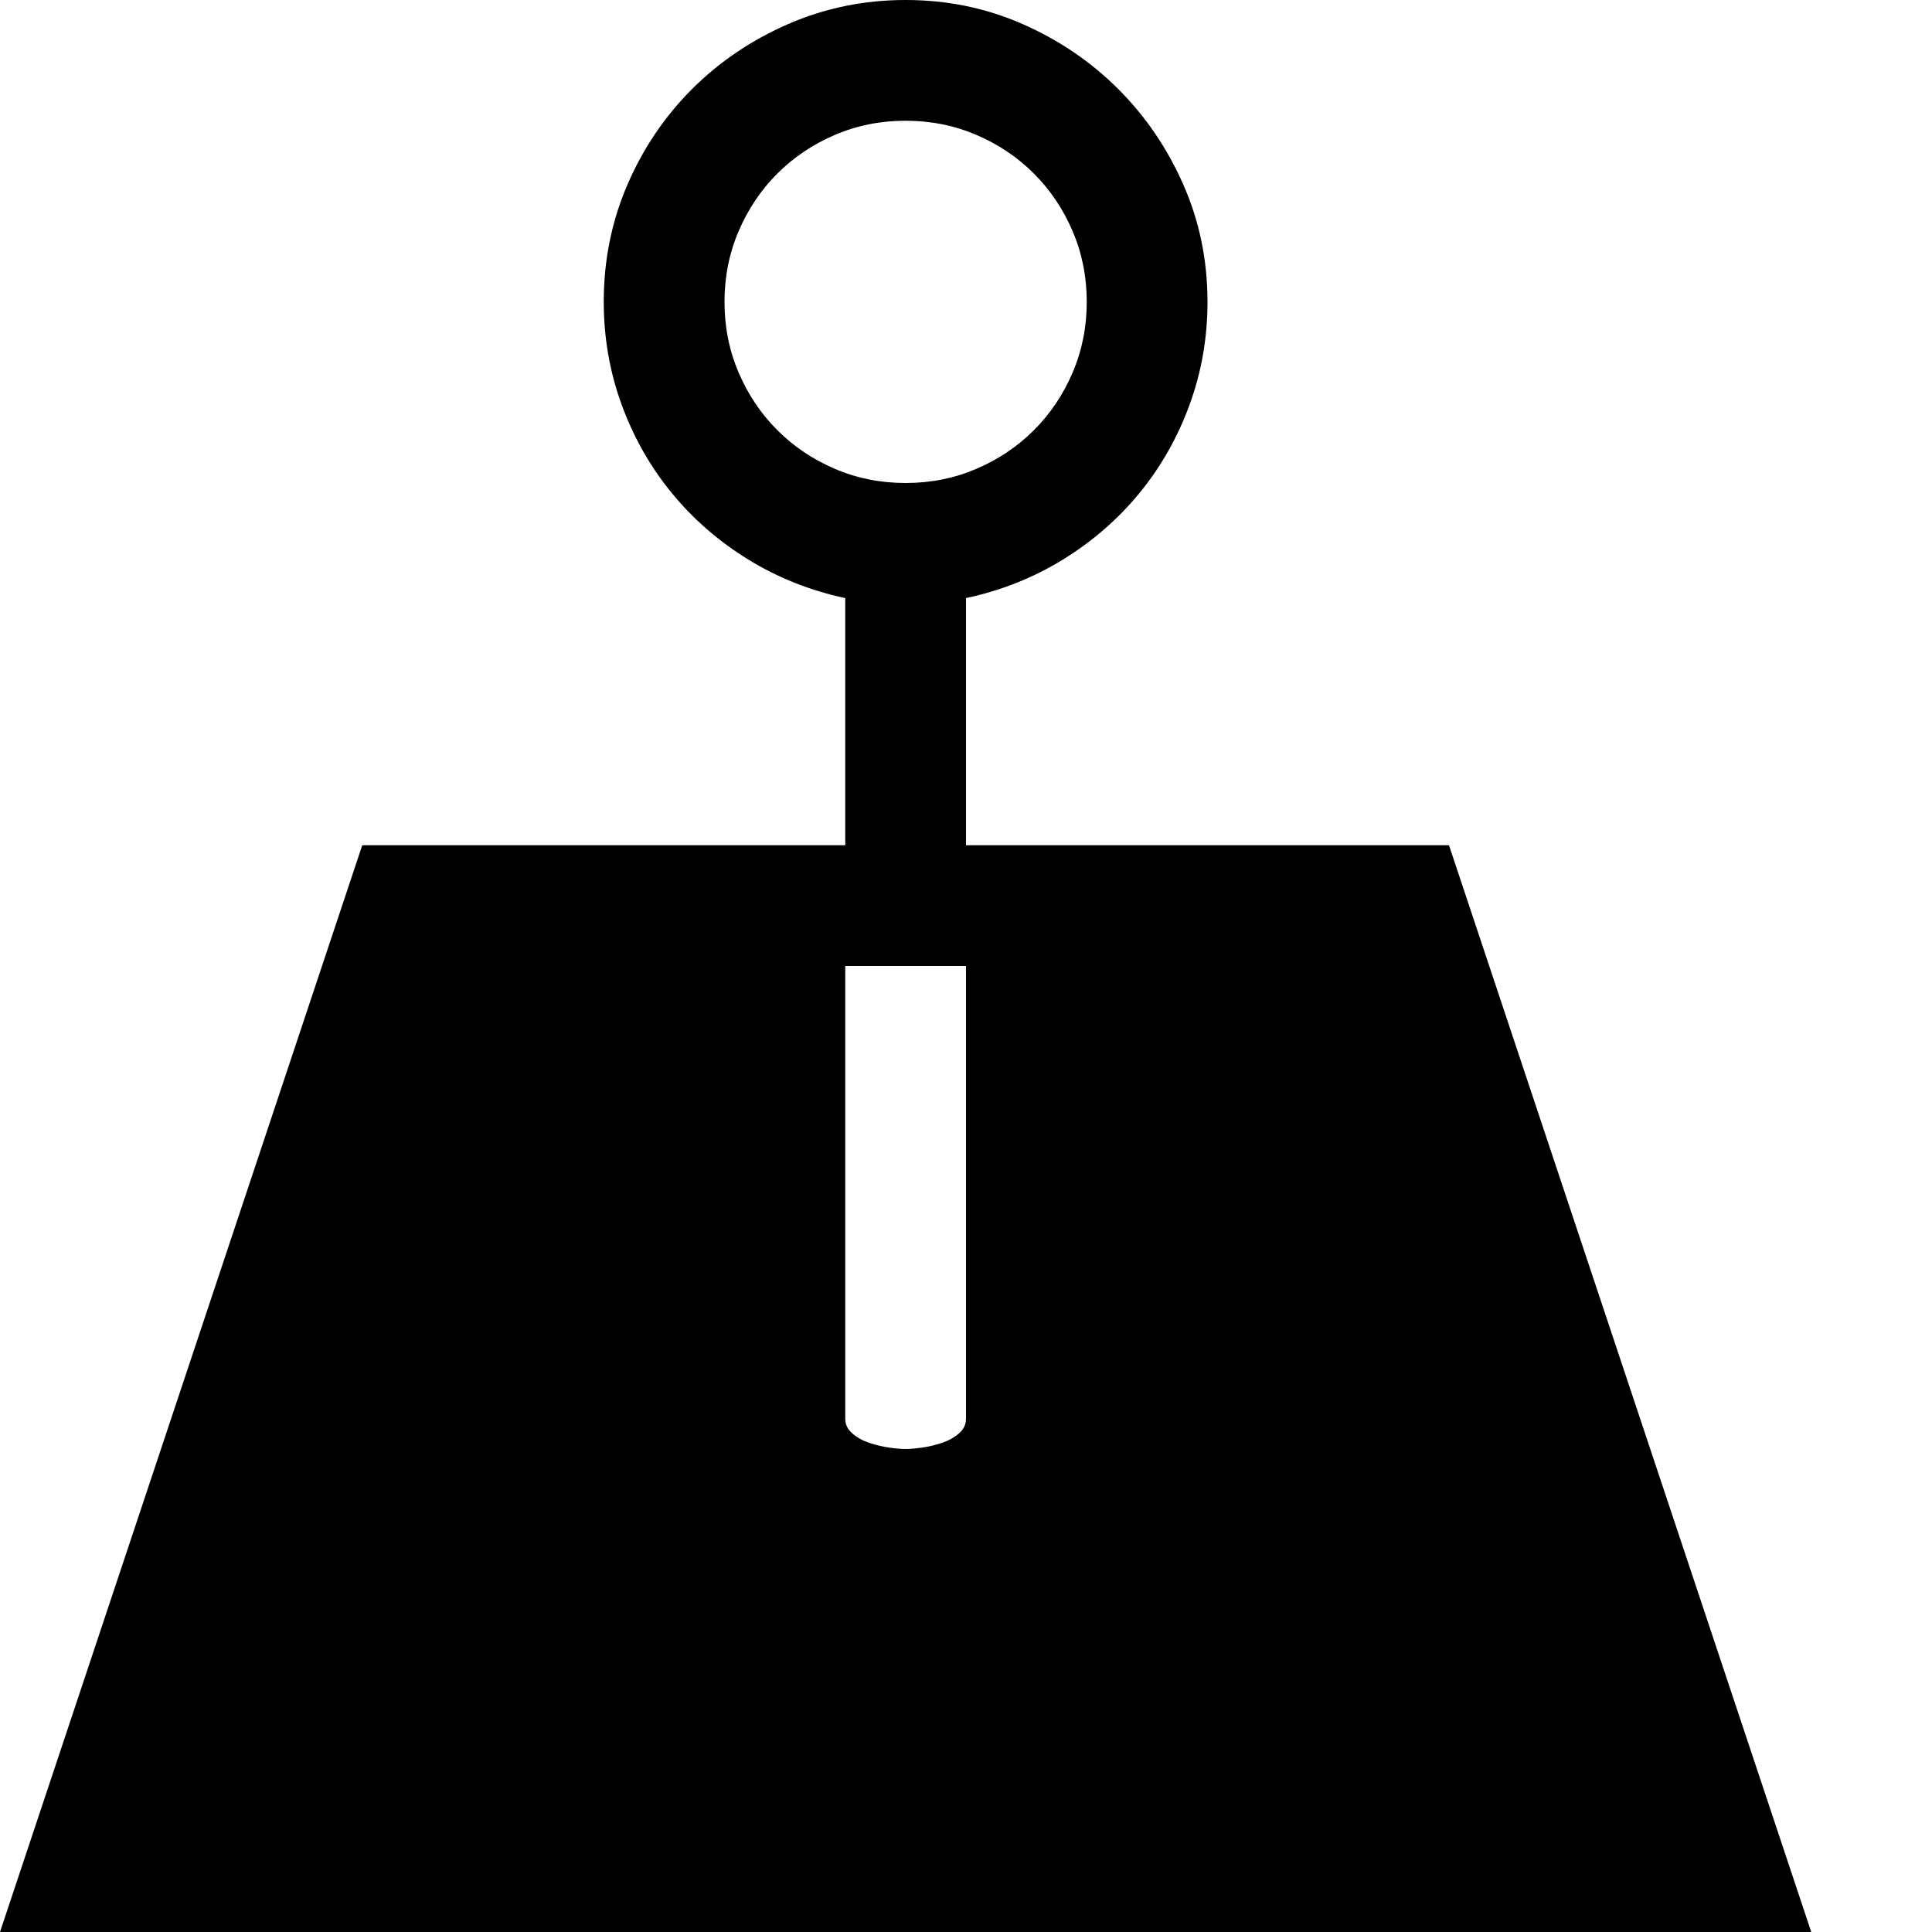 <svg xmlns="http://www.w3.org/2000/svg" viewBox="0 0 2048 2048"><path d="M1920 2048H0L384 896h512V634q-56-12-103-41t-81-70.5Q678 481 659 429t-19-109q0-66 25-124t68.5-101.5q43.5-43.5 102-69T960 0q66 0 124 25.5t101.5 69q43.5 43.5 69 101.5t25.5 124q0 57-19 109t-53 93.5q-34 41.5-81 70.5t-103 41v262h512l384 1152M768 320q0 40 15 75t41 61q26 26 61 41t75 15q40 0 75-15t61-41q26-26 41-61t15-75q0-40-15-75t-41-61q-26-26-61-41t-75-15q-40 0-75 15t-61 41q-26 26-41 61t-15 75m256 704H896v480q0 9 7.5 15.5t18 10q10.5 3.5 21 5t17.5 1.5q7 0 17.5-1.5t21-5q10.5-3.5 18-10t7.5-15.5v-480z"/></svg>